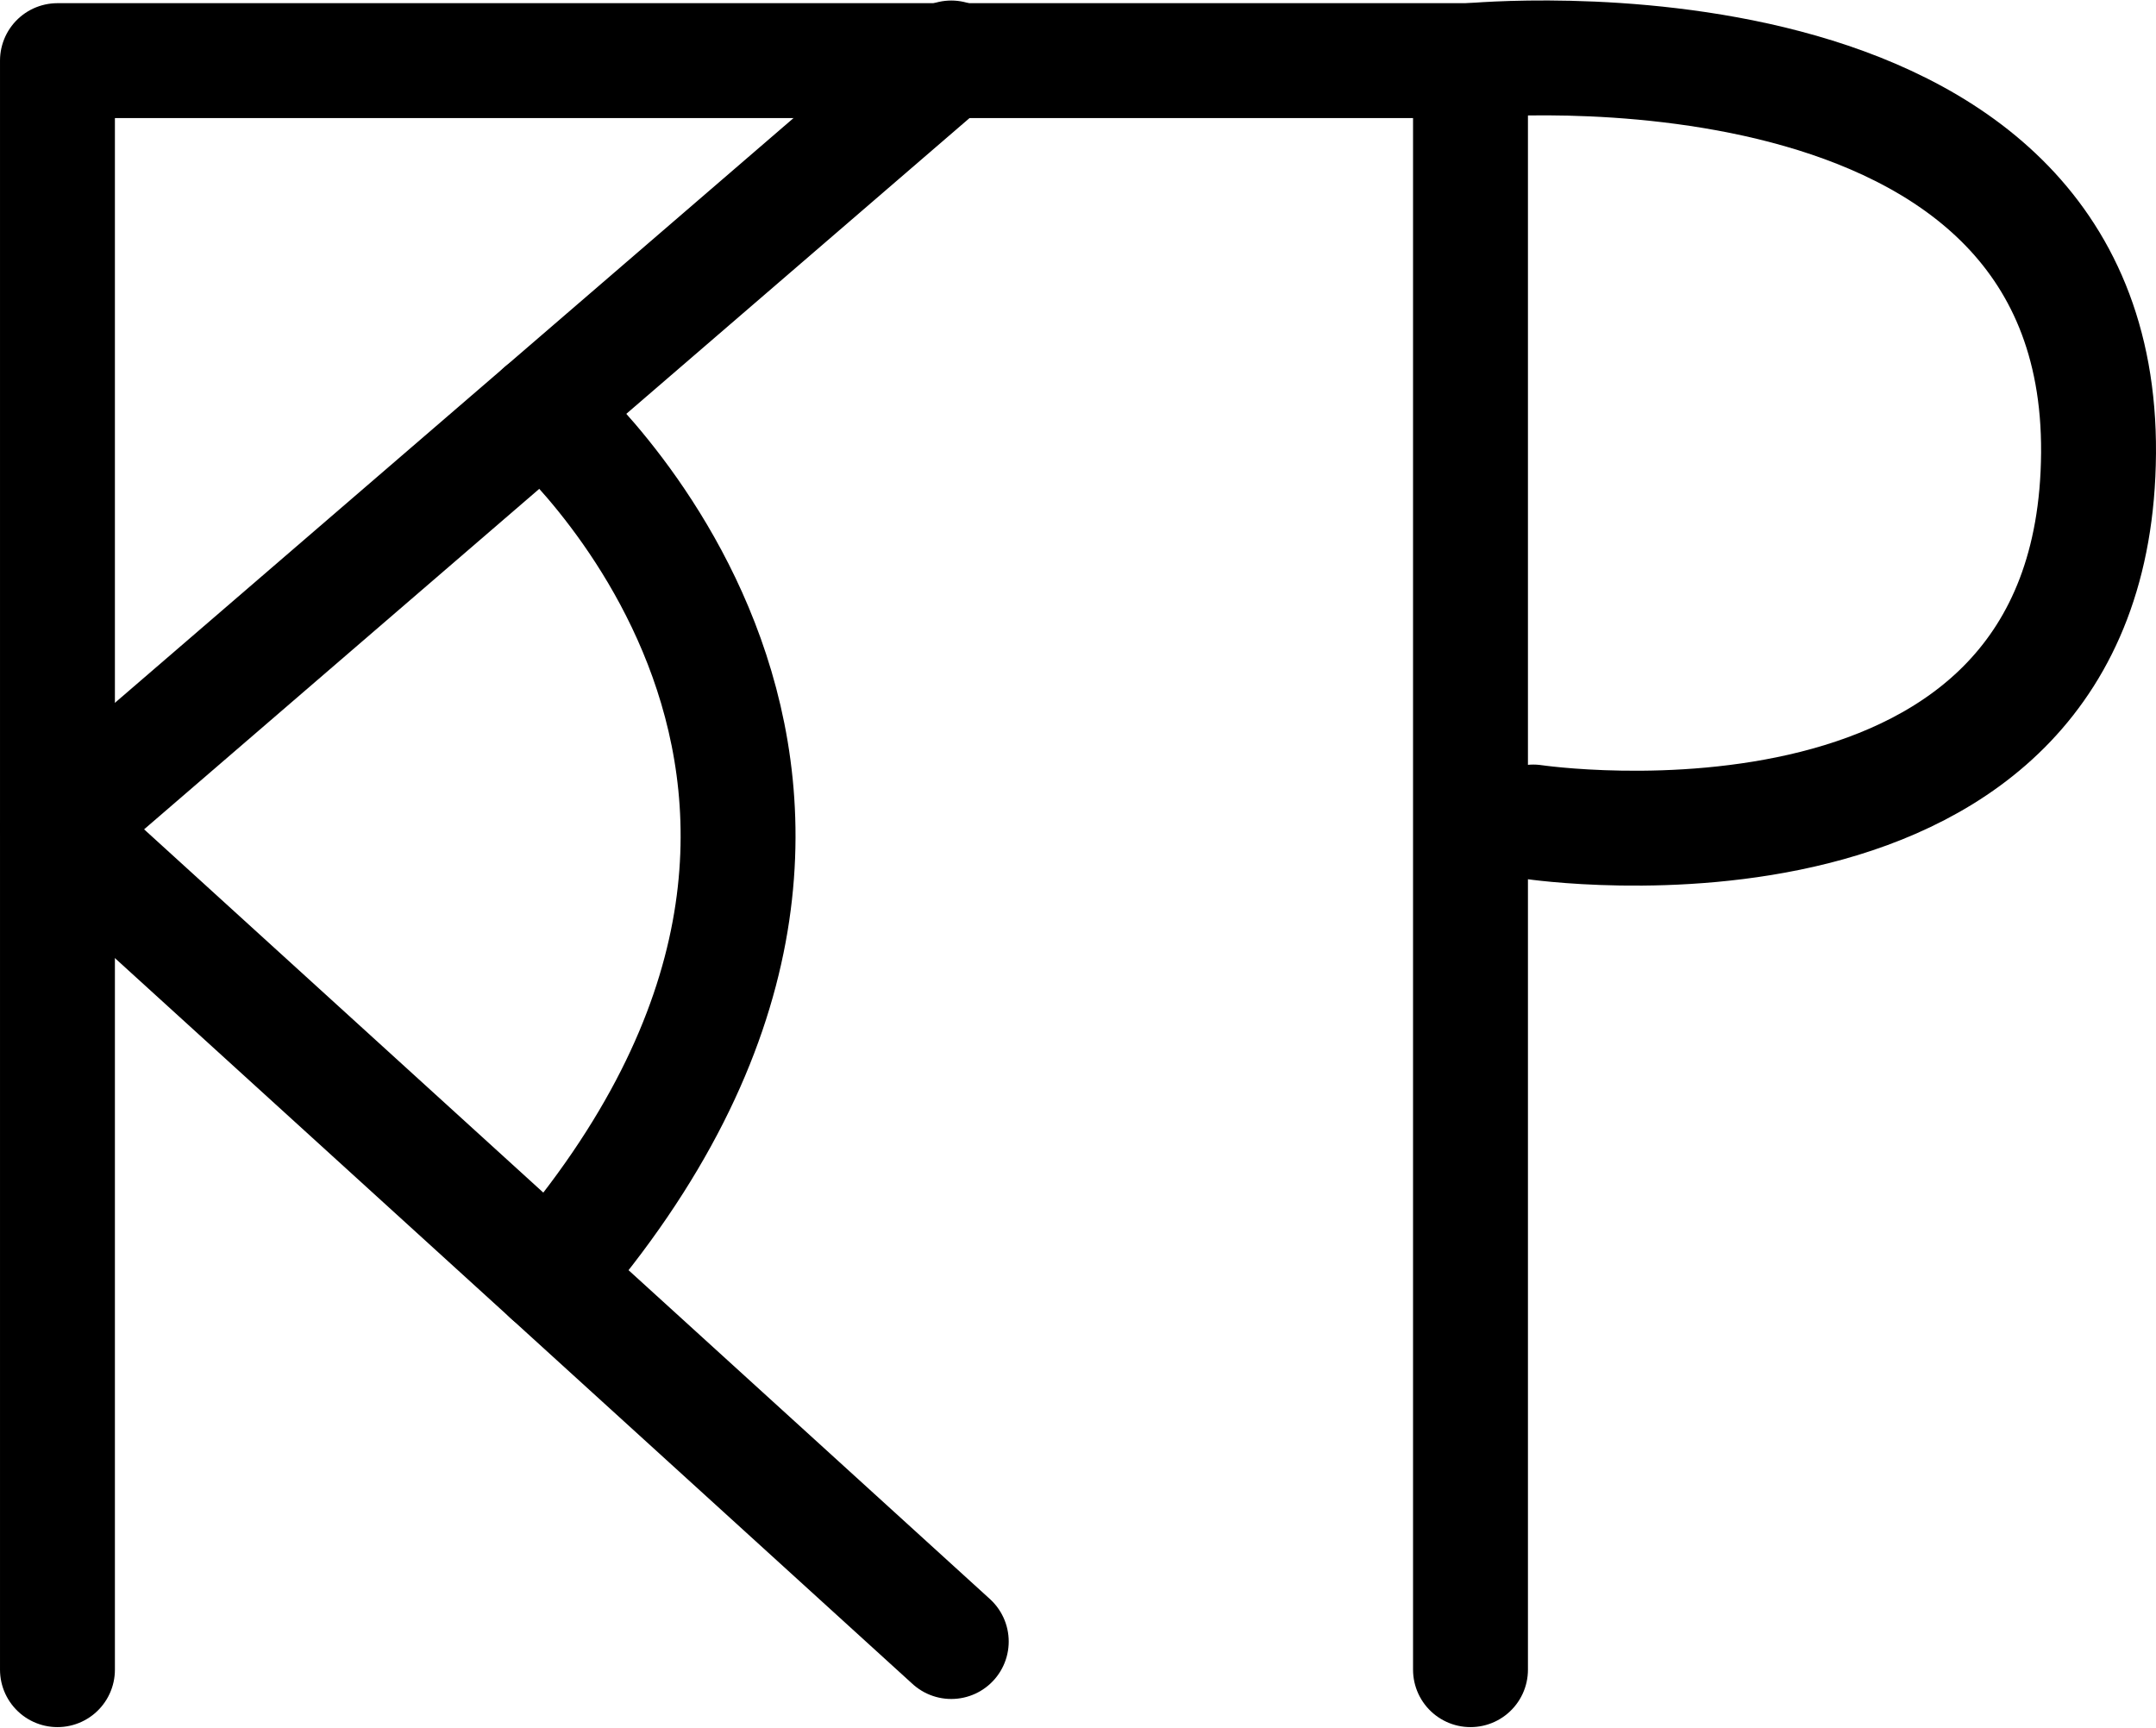 <?xml version="1.0" encoding="UTF-8"?>
<svg xmlns:foaf="http://xmlns.com/foaf/0.1/" xmlns:svg="http://www.w3.org/2000/svg"
     xmlns:dc="http://purl.org/dc/elements/1.1/"
     xmlns:crm="http://www.cidoc-crm.org/cidoc-crm/"
     xmlns="http://www.w3.org/2000/svg"
     xmlns:sodipodi="http://sodipodi.sourceforge.net/DTD/sodipodi-0.dtd"
     xmlns:cc="http://creativecommons.org/ns#"
     xmlns:inkscape="http://www.inkscape.org/namespaces/inkscape"
     xmlns:nmo="http://nomisma.org/ontology#"
     xmlns:rdf="http://www.w3.org/1999/02/22-rdf-syntax-ns#"
     id="Drawing_layer"
     data-name="Drawing layer"
     viewBox="0 0 375.283 300.816"
     version="1.1"
     sodipodi:docname="monogram.lorber.298.svg"
     width="375.283"
     height="300.816"
     inkscape:version="0.92.3 (2405546, 2018-03-11)">
   <sodipodi:namedview pagecolor="#ffffff" bordercolor="#666666" borderopacity="1"
                       objecttolerance="10"
                       gridtolerance="10"
                       guidetolerance="10"
                       inkscape:pageopacity="0"
                       inkscape:pageshadow="2"
                       inkscape:window-width="640"
                       inkscape:window-height="480"
                       id="namedview17"
                       showgrid="false"
                       inkscape:zoom="0.44277674"
                       inkscape:cx="175.511"
                       inkscape:cy="148.49242"
                       inkscape:window-x="83"
                       inkscape:window-y="27"
                       inkscape:window-maximized="0"
                       inkscape:current-layer="Drawing_layer"/>
   <defs id="defs4">
      <style id="style2">.cls-1{fill:none;stroke:#000;stroke-linecap:round;stroke-linejoin:round;stroke-width:20px;}</style>
   </defs>
   <title property="dc:title">Monogram 1861</title>
   <desc proprety="dc:description">Monogram 1861 published by Nomisma.org. See matching URIs and bibliographic references for further information about the usage of this symbol on coinage.</desc>
   <polyline class="cls-1" points="100.99 404.85 100.99 124.73 346.95 124.73 346.95 404.85"
             id="polyline8"
             style="fill:none;stroke:#000000;stroke-width:20px;stroke-linecap:round;stroke-linejoin:round"
             transform="translate(-90.989,-114.177)"/>
   <path class="cls-1"
         d="m 266.891,143.103 c 0,0 97.85,14.66 98.39,-64.23 0.54,-78.89 -109.27,-68.32 -109.27,-68.32"
         id="path10"
         inkscape:connector-curvature="0"
         style="fill:none;stroke:#000000;stroke-width:20px;stroke-linecap:round;stroke-linejoin:round"/>
   <polyline class="cls-1" points="256.57 399.95 100.99 258.35 185.39 185.62 256.57 124.27"
             id="polyline12"
             style="fill:none;stroke:#000000;stroke-width:20px;stroke-linecap:round;stroke-linejoin:round"
             transform="translate(-90.989,-114.177)"/>
   <path class="cls-1" d="m 94.401,71.443 c 0,0 75.83,64.56 1.24,150.67"
         id="path14"
         inkscape:connector-curvature="0"
         style="fill:none;stroke:#000000;stroke-width:20px;stroke-linecap:round;stroke-linejoin:round"/>
</svg>